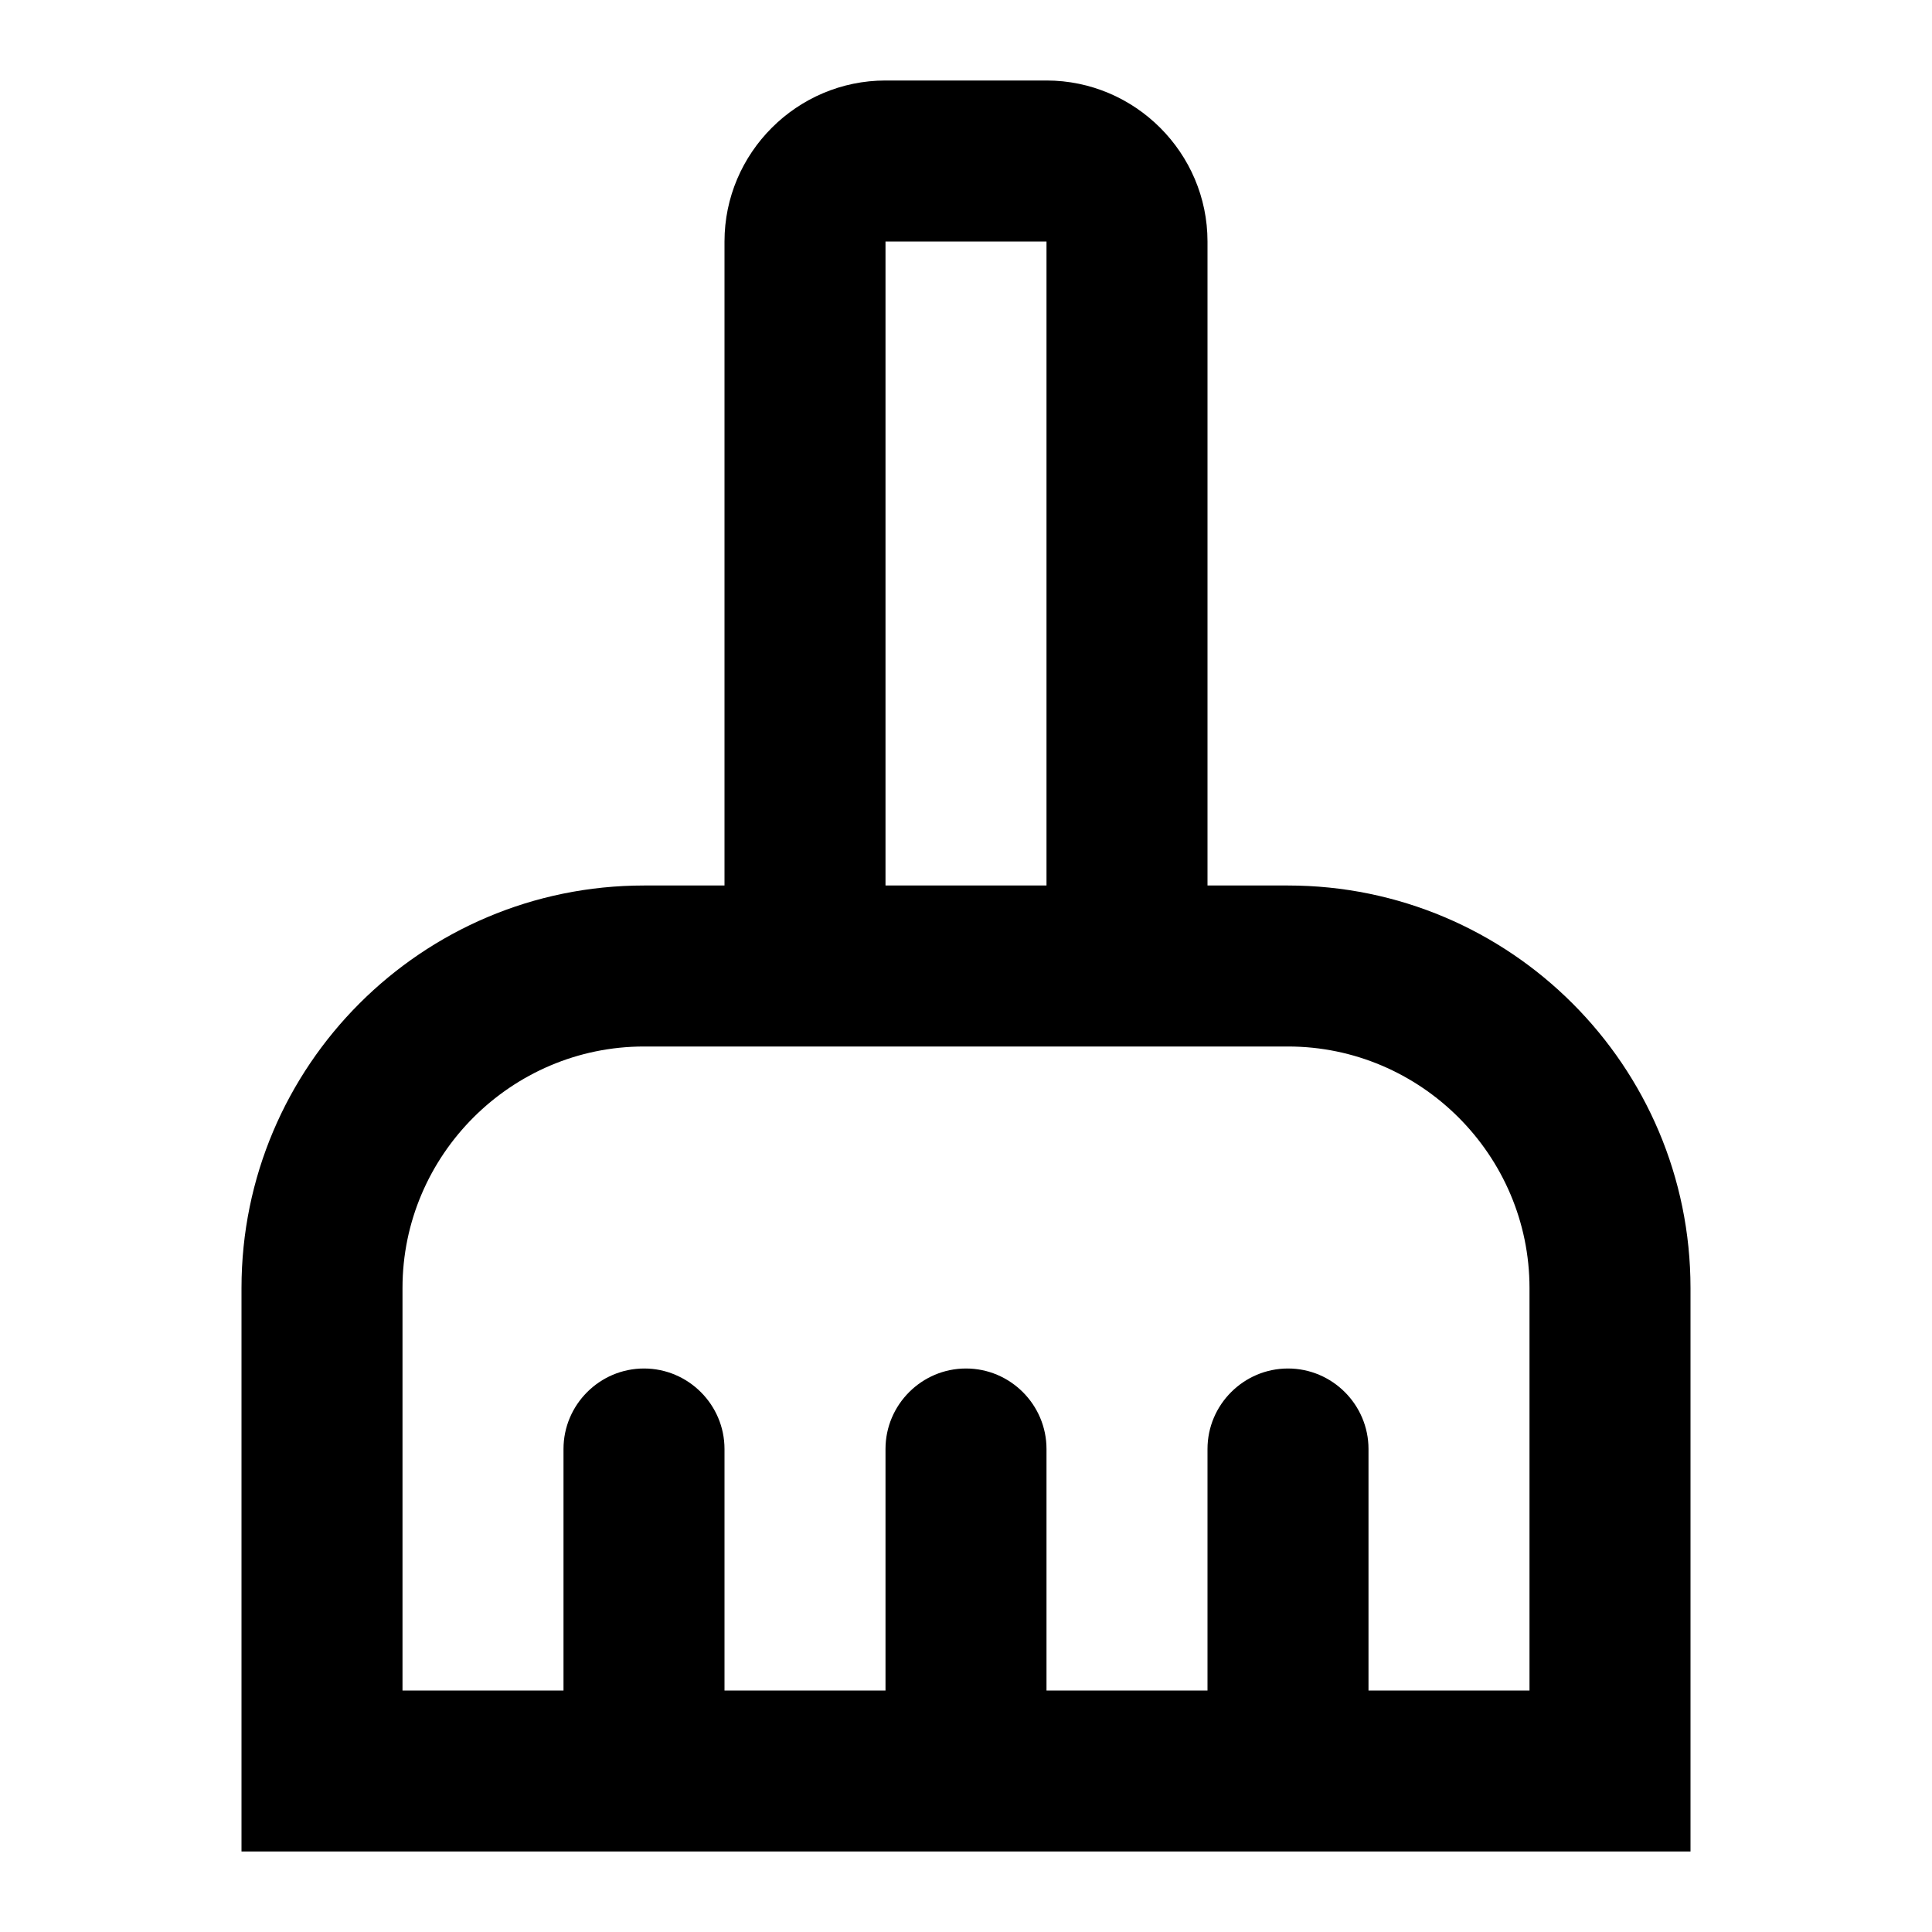 <?xml version="1.0" encoding="UTF-8"?>
<svg xmlns="http://www.w3.org/2000/svg" xmlns:xlink="http://www.w3.org/1999/xlink" width="30px" height="30px" viewBox="0 0 30 30" version="1.1">
<g id="surface1">
<path style=" stroke:none;fill-rule:nonzero;fill:rgb(0%,0%,0%);fill-opacity:1;" d="M 20 13.75 L 18.75 13.75 L 18.75 3.75 C 18.75 2.375 17.625 1.25 16.25 1.25 L 13.75 1.25 C 12.375 1.25 11.25 2.375 11.25 3.75 L 11.25 13.75 L 10 13.75 C 6.551 13.75 3.75 16.551 3.75 20 L 3.75 28.75 L 26.25 28.75 L 26.25 20 C 26.25 16.551 23.449 13.75 20 13.75 Z M 13.75 3.75 L 16.25 3.75 L 16.25 13.75 L 13.75 13.75 Z M 23.75 26.25 L 21.25 26.25 L 21.25 22.5 C 21.25 21.812 20.688 21.25 20 21.25 C 19.312 21.25 18.75 21.812 18.75 22.5 L 18.75 26.25 L 16.25 26.25 L 16.25 22.5 C 16.25 21.812 15.688 21.25 15 21.25 C 14.312 21.25 13.75 21.812 13.75 22.5 L 13.75 26.25 L 11.25 26.25 L 11.25 22.5 C 11.25 21.812 10.688 21.25 10 21.25 C 9.312 21.25 8.75 21.812 8.75 22.5 L 8.75 26.25 L 6.25 26.25 L 6.25 20 C 6.25 17.938 7.938 16.25 10 16.25 L 20 16.25 C 22.062 16.25 23.75 17.938 23.75 20 Z M 23.75 26.25 "/>
</g>
</svg>
